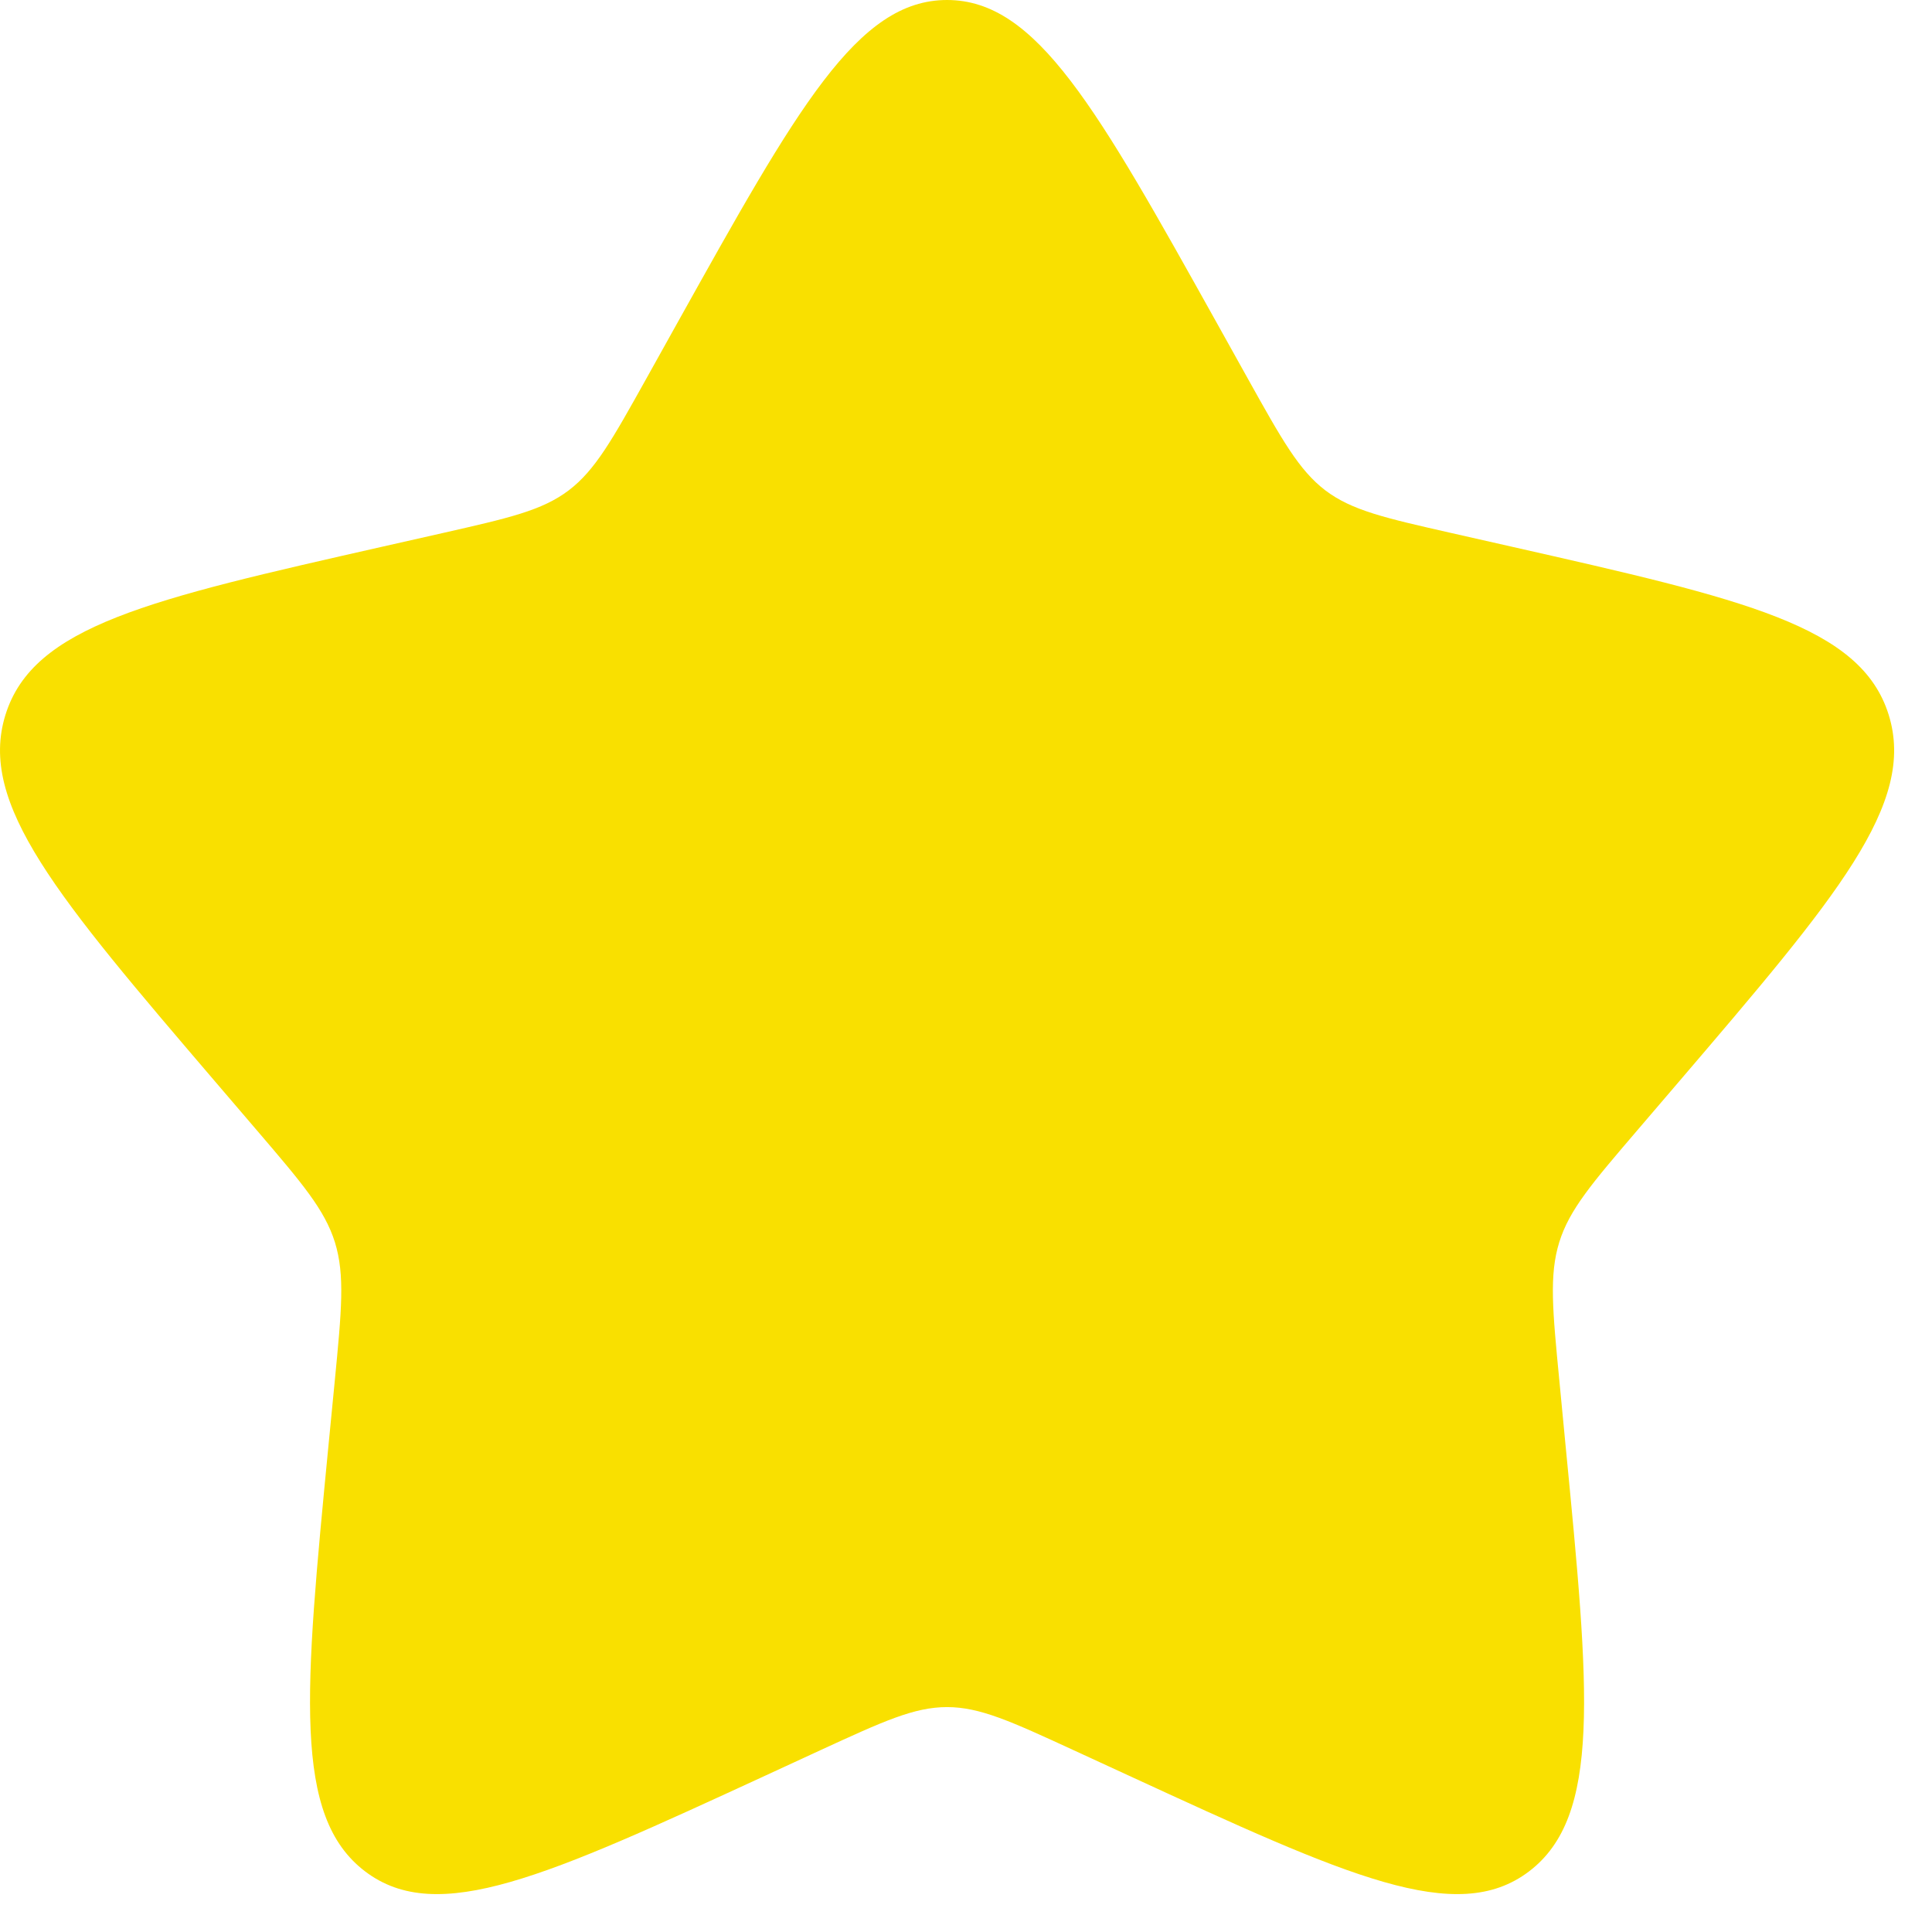 <svg width="17" height="17" viewBox="0 0 17 17" fill="none" xmlns="http://www.w3.org/2000/svg">
<path d="M5.961 2.84C7.017 0.947 7.544 0 8.333 0C9.122 0 9.65 0.947 10.706 2.84L10.979 3.33C11.279 3.868 11.429 4.137 11.662 4.315C11.896 4.492 12.188 4.558 12.77 4.69L13.3 4.81C15.35 5.274 16.375 5.506 16.619 6.29C16.863 7.074 16.164 7.891 14.767 9.525L14.405 9.948C14.008 10.412 13.809 10.644 13.72 10.931C13.631 11.219 13.661 11.528 13.721 12.148L13.775 12.712C13.987 14.892 14.092 15.982 13.454 16.467C12.816 16.951 11.856 16.51 9.937 15.626L9.44 15.397C8.895 15.146 8.622 15.021 8.333 15.021C8.044 15.021 7.772 15.146 7.226 15.397L6.73 15.626C4.811 16.51 3.851 16.951 3.213 16.467C2.574 15.982 2.68 14.892 2.891 12.712L2.946 12.148C3.006 11.528 3.036 11.219 2.947 10.931C2.857 10.644 2.659 10.412 2.262 9.948L1.9 9.525C0.503 7.891 -0.196 7.074 0.048 6.29C0.292 5.506 1.317 5.274 3.366 4.81L3.897 4.69C4.479 4.558 4.77 4.492 5.004 4.315C5.238 4.137 5.388 3.868 5.688 3.33L5.961 2.84Z" fill="#F9E000"/>
</svg>
